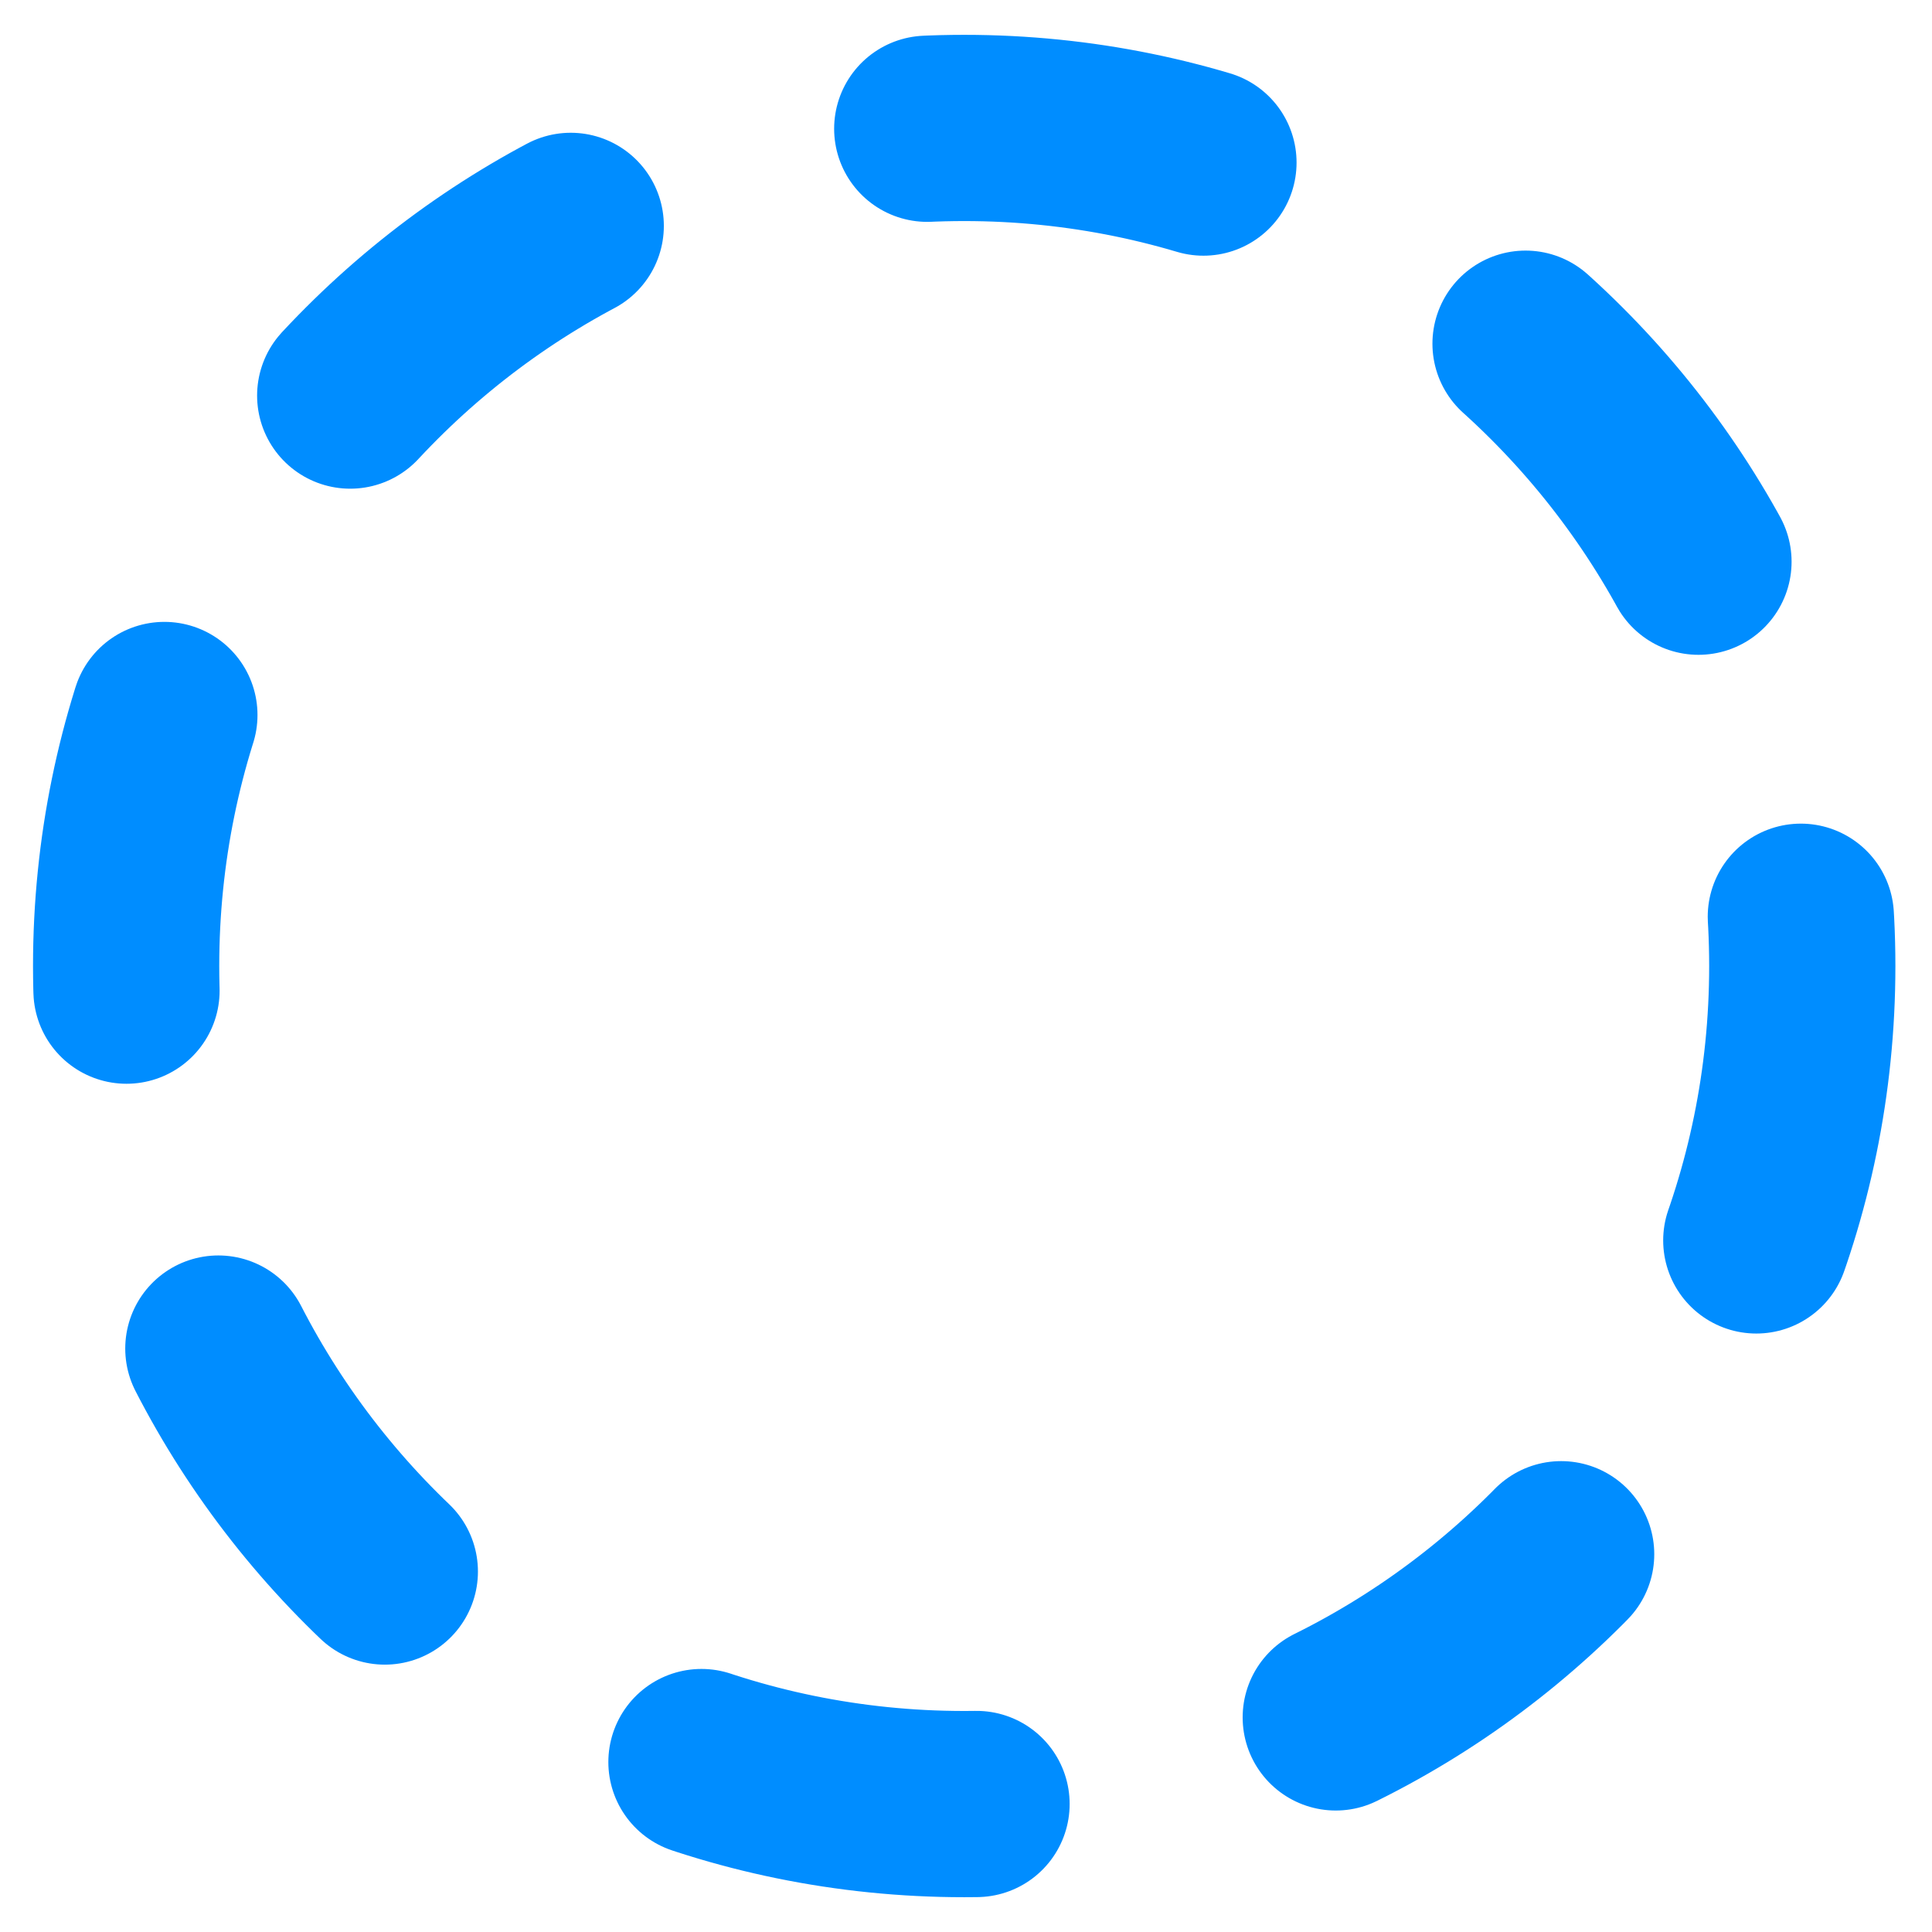 <svg width="49" height="49" viewBox="0 0 49 49" fill="none" xmlns="http://www.w3.org/2000/svg">
<path d="M45.71 24.5C45.71 36.239 36.194 45.756 24.455 45.756C12.716 45.756 3.199 36.239 3.199 24.5C3.199 12.761 12.716 3.245 24.455 3.245C36.194 3.245 45.71 12.761 45.71 24.5Z" stroke="#008DFF" stroke-width="4.723" stroke-linecap="round" stroke-linejoin="round" stroke-dasharray="7.09 9.45"/>
</svg>
